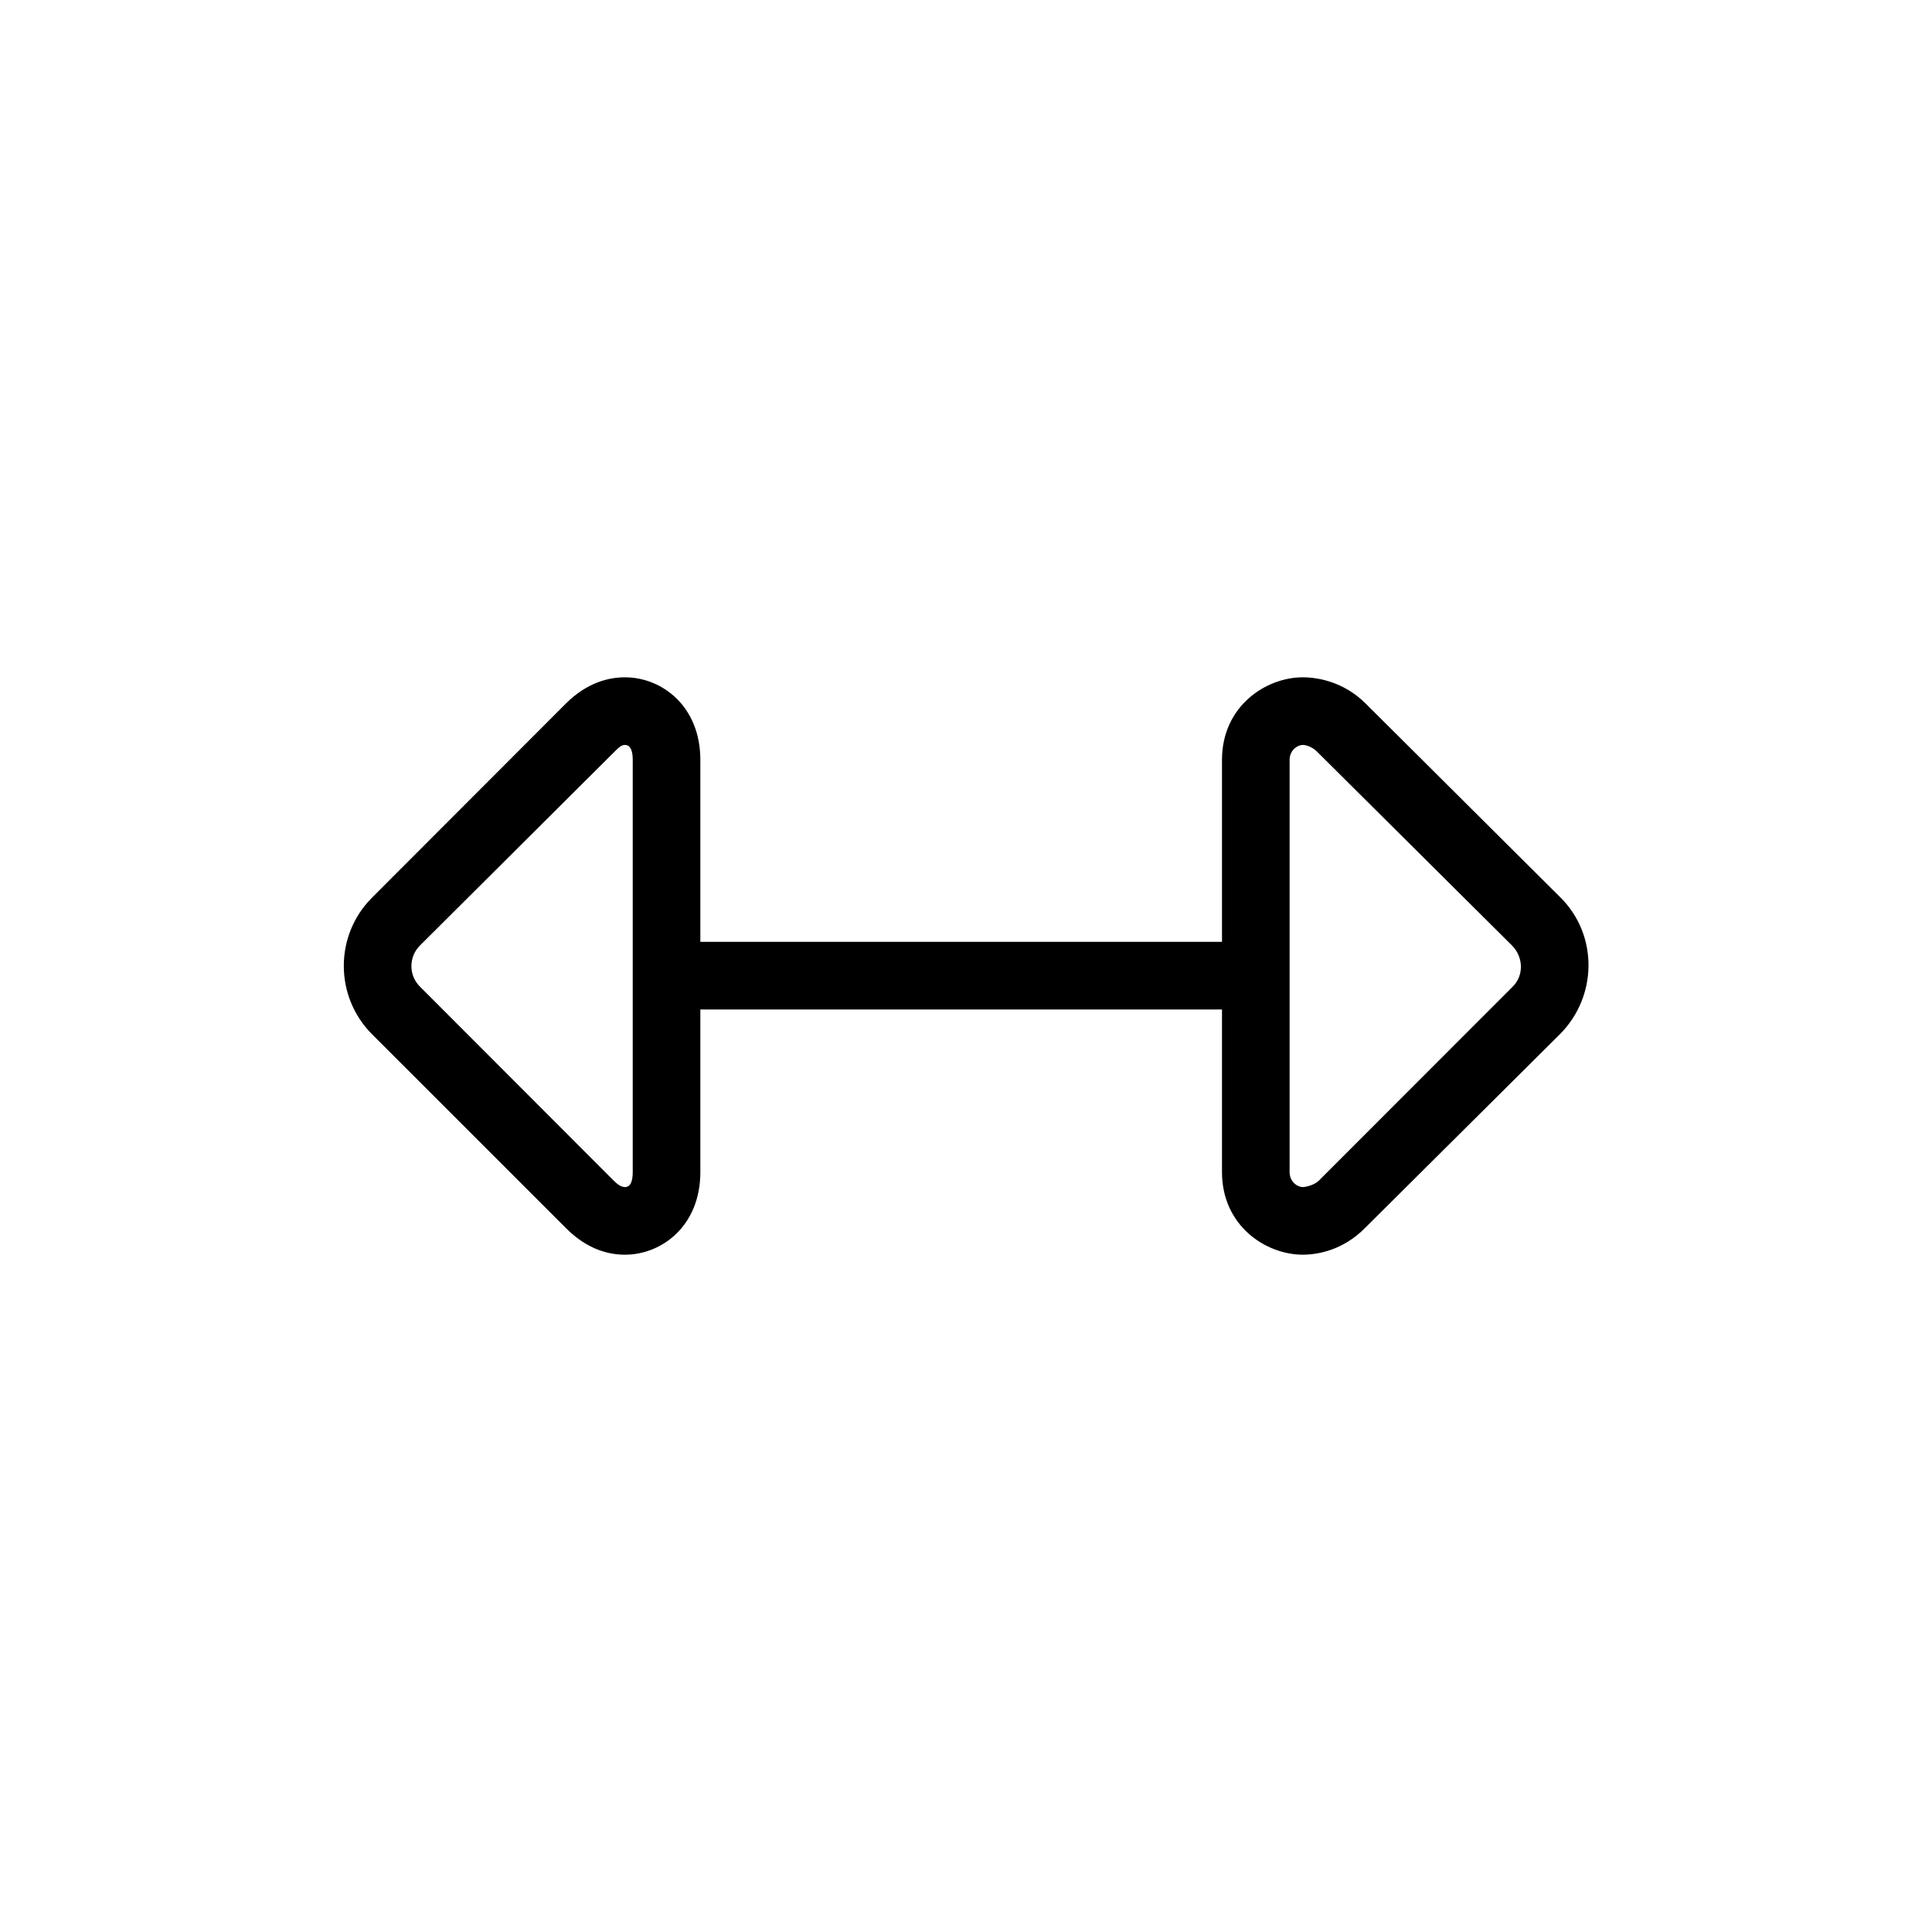 <?xml version="1.0" encoding="utf-8"?>
<!-- Generator: Adobe Illustrator 16.0.0, SVG Export Plug-In . SVG Version: 6.00 Build 0)  -->
<!DOCTYPE svg PUBLIC "-//W3C//DTD SVG 1.1//EN" "http://www.w3.org/Graphics/SVG/1.1/DTD/svg11.dtd">
<svg version="1.1" id="Layer_1" xmlns="http://www.w3.org/2000/svg" xmlns:xlink="http://www.w3.org/1999/xlink" x="0px" y="0px"
	 width="200px" height="200px" viewBox="0 0 200 200" enable-background="new 0 0 200 200" xml:space="preserve">
<path fill="none" d="M0,0h200v200H0V0z"/>
<path d="M161.563,92.93l-20.187-20.094c-2.249-2.249-4.938-2.721-6.513-2.721c-3.83,0-8.363,2.996-8.363,8.549V97.5h-54V78.664
	c0-5.553-3.973-8.549-7.803-8.549c-1.573,0-3.871,0.472-6.12,2.719L38.508,92.928c-3.898,3.898-3.887,10.242,0.011,14.141
	l20.1,20.097c2.248,2.248,4.5,2.721,6.074,2.721c3.831,0,7.807-2.997,7.807-8.55V104.5h54v16.835c0,5.554,4.533,8.55,8.363,8.55
	c1.574,0,4.152-0.473,6.402-2.723l20.207-20.092C165.371,103.17,165.46,96.828,161.563,92.93z M65.5,121.335
	c0,1.009-0.259,1.55-0.804,1.55c-0.346,0-0.718-0.218-1.17-0.671L43.458,102.12c-1.167-1.167-1.154-3.075,0.013-4.242l20.175-20.093
	c0.453-0.453,0.698-0.67,1.044-0.67c0.544,0,0.811,0.539,0.811,1.549L65.5,121.335L65.5,121.335z M156.611,102.12l-20.078,20.094
	c-0.453,0.453-1.33,0.671-1.676,0.671c-0.545,0-1.357-0.541-1.357-1.55V78.664c0-1.01,0.82-1.549,1.363-1.549
	c0.346,0,0.998,0.217,1.451,0.67l20.209,20.093C157.689,99.045,157.779,100.953,156.611,102.12z"/>
</svg>
